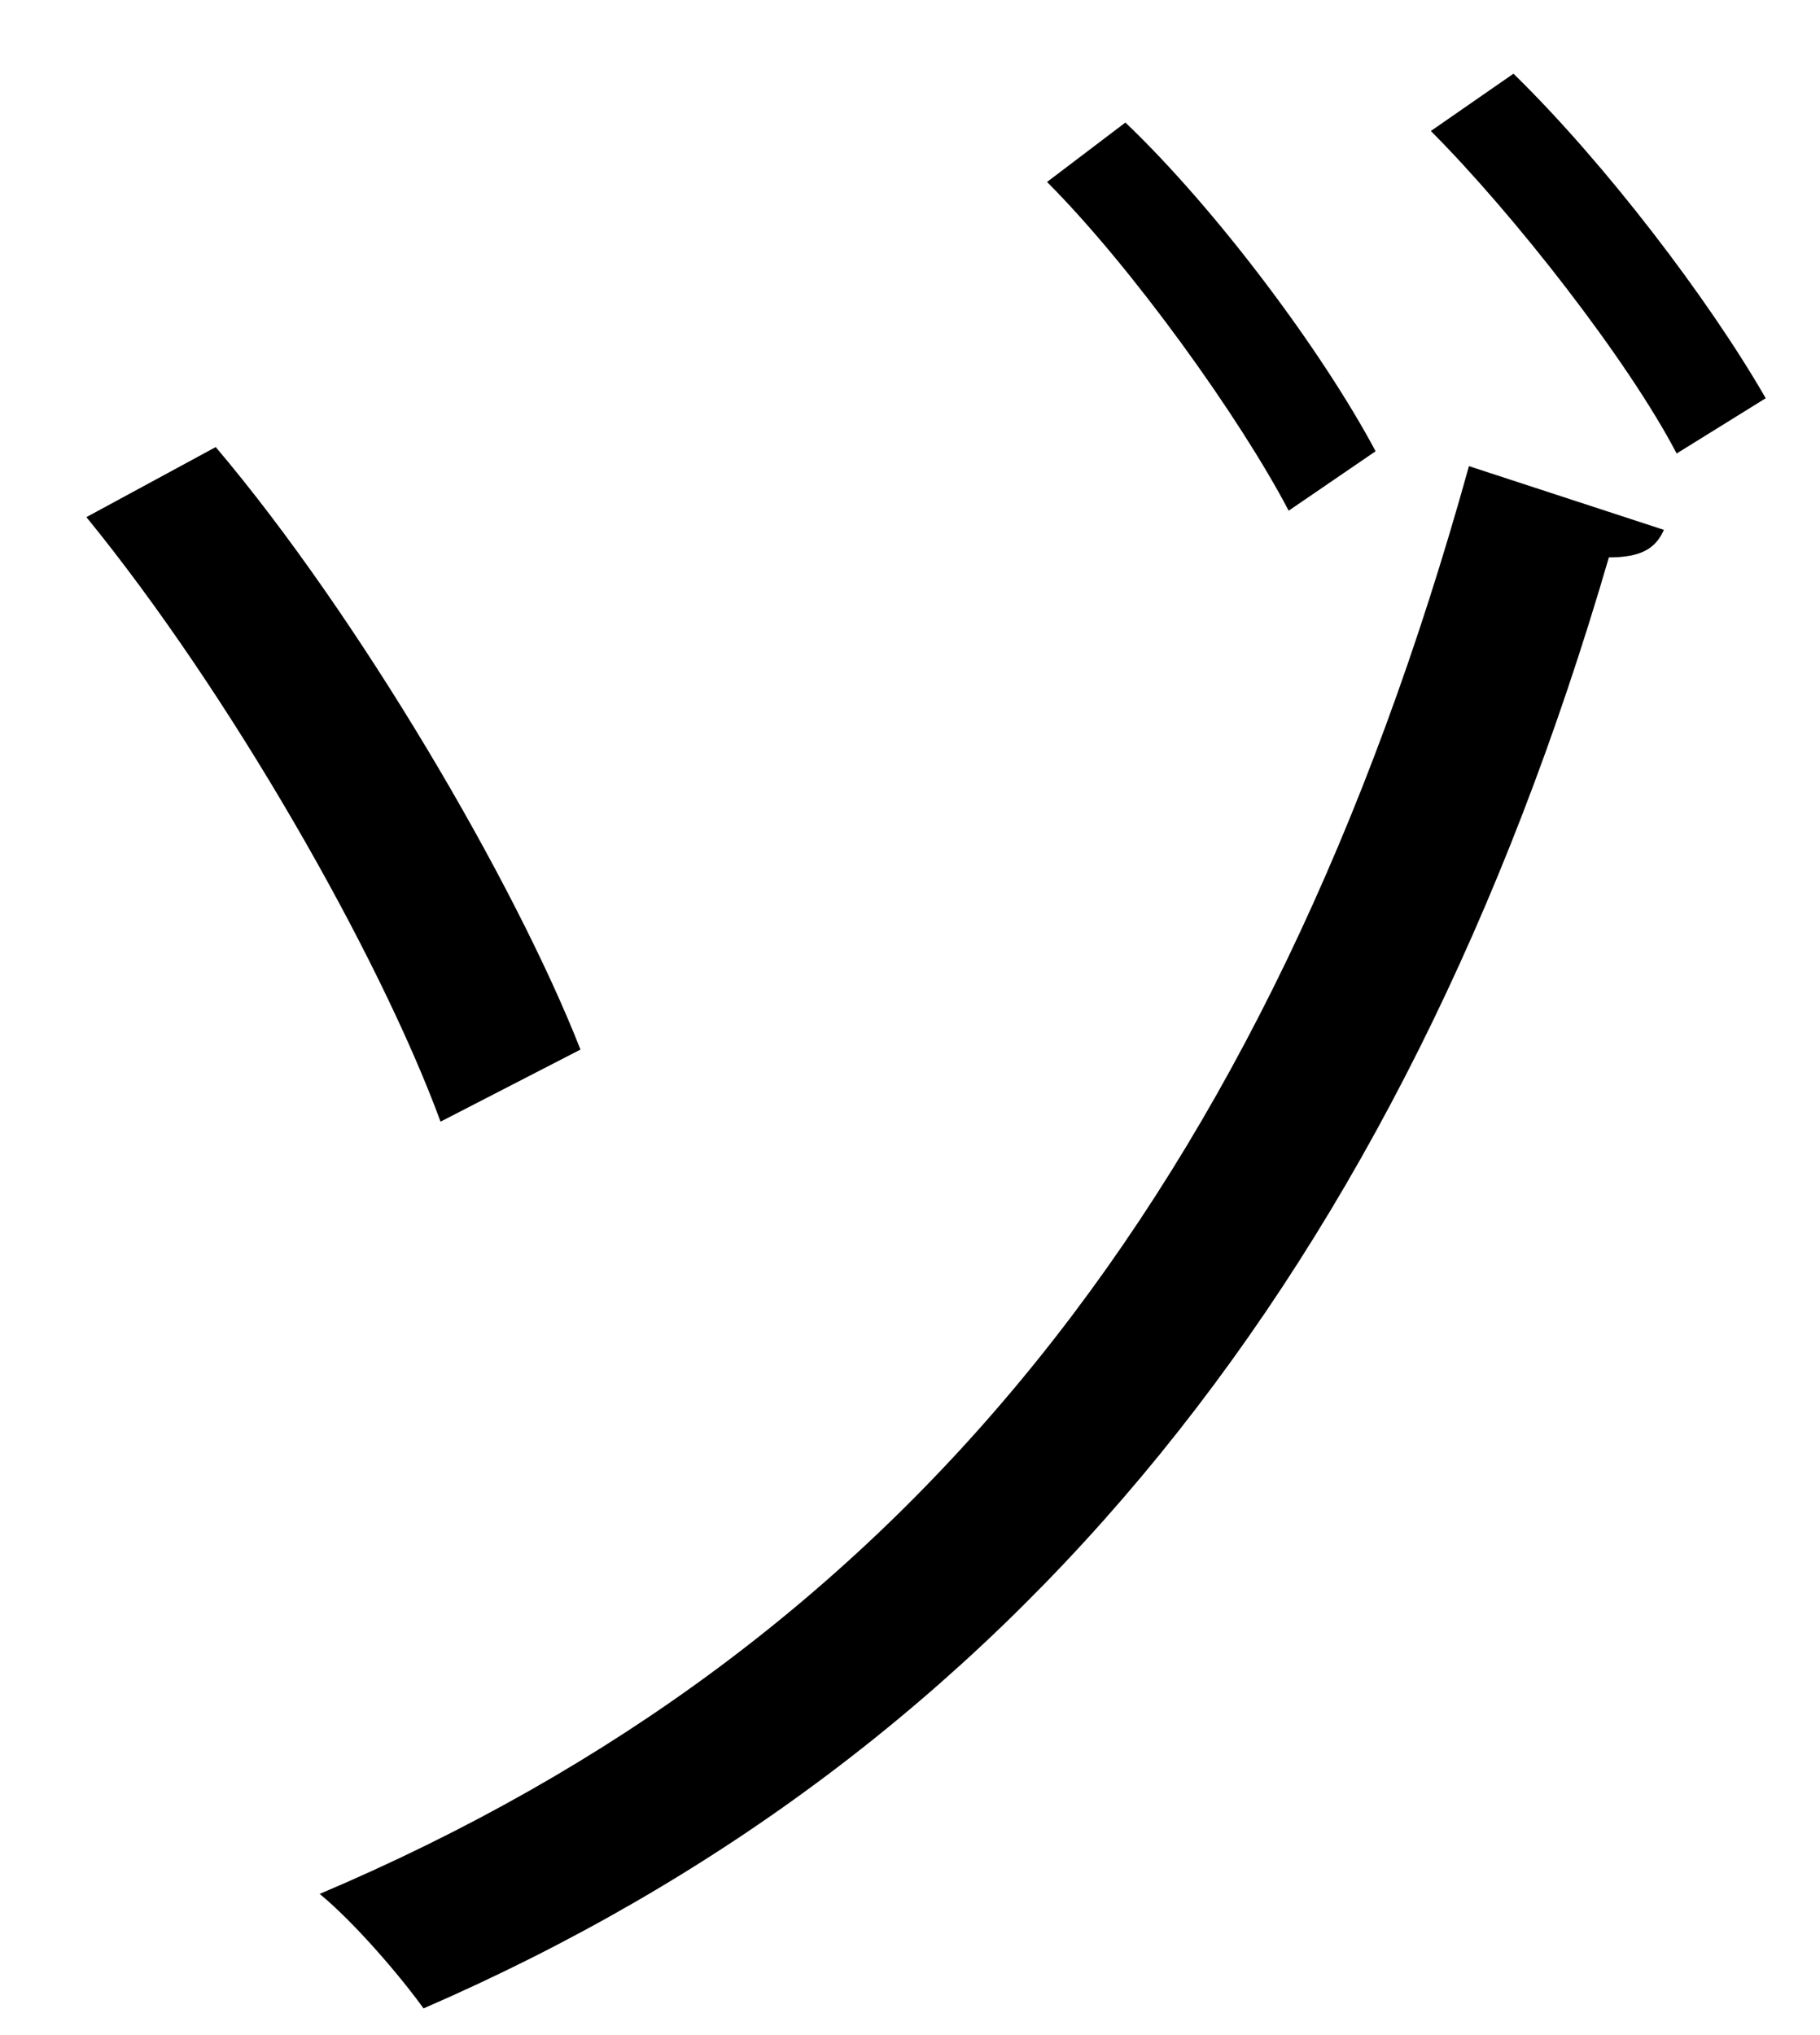<?xml version="1.0" encoding="UTF-8" standalone="no"?>
<!DOCTYPE svg PUBLIC "-//W3C//DTD SVG 1.1//EN" "http://www.w3.org/Graphics/SVG/1.1/DTD/svg11.dtd">
<svg width="100%" height="100%" viewBox="0 0 17 19" version="1.1" xmlns="http://www.w3.org/2000/svg" xmlns:xlink="http://www.w3.org/1999/xlink" xml:space="preserve" xmlns:serif="http://www.serif.com/" style="fill-rule:evenodd;clip-rule:evenodd;stroke-linejoin:round;stroke-miterlimit:2;">
    <g transform="matrix(1,0,0,1,-733,-409)">
        <g id="zo" transform="matrix(1,0,0,1,747.137,427.751)">
            <path d="M0,-18.063C0.852,-17.231 1.821,-15.963 2.356,-15.033L1.524,-14.517C1.069,-15.389 0,-16.755 -0.772,-17.528L0,-18.063ZM-3.625,-17.607C-2.773,-16.795 -1.783,-15.468 -1.288,-14.538L-2.1,-13.983C-2.556,-14.854 -3.565,-16.26 -4.357,-17.052L-3.625,-17.607ZM1.405,-13.804C1.326,-13.626 1.187,-13.547 0.891,-13.547C-1.05,-6.892 -4.655,-2.396 -10.181,0C-10.379,-0.277 -10.814,-0.792 -11.151,-1.069C-5.685,-3.386 -2.298,-7.625 -0.416,-14.399L1.405,-13.804ZM-10.022,-8.279C-10.597,-9.843 -12.003,-12.299 -13.33,-13.923L-12.122,-14.577C-10.795,-13.012 -9.329,-10.517 -8.715,-8.952L-10.022,-8.279Z" style="fill-rule:nonzero;"/>
        </g>
    </g>
</svg>
